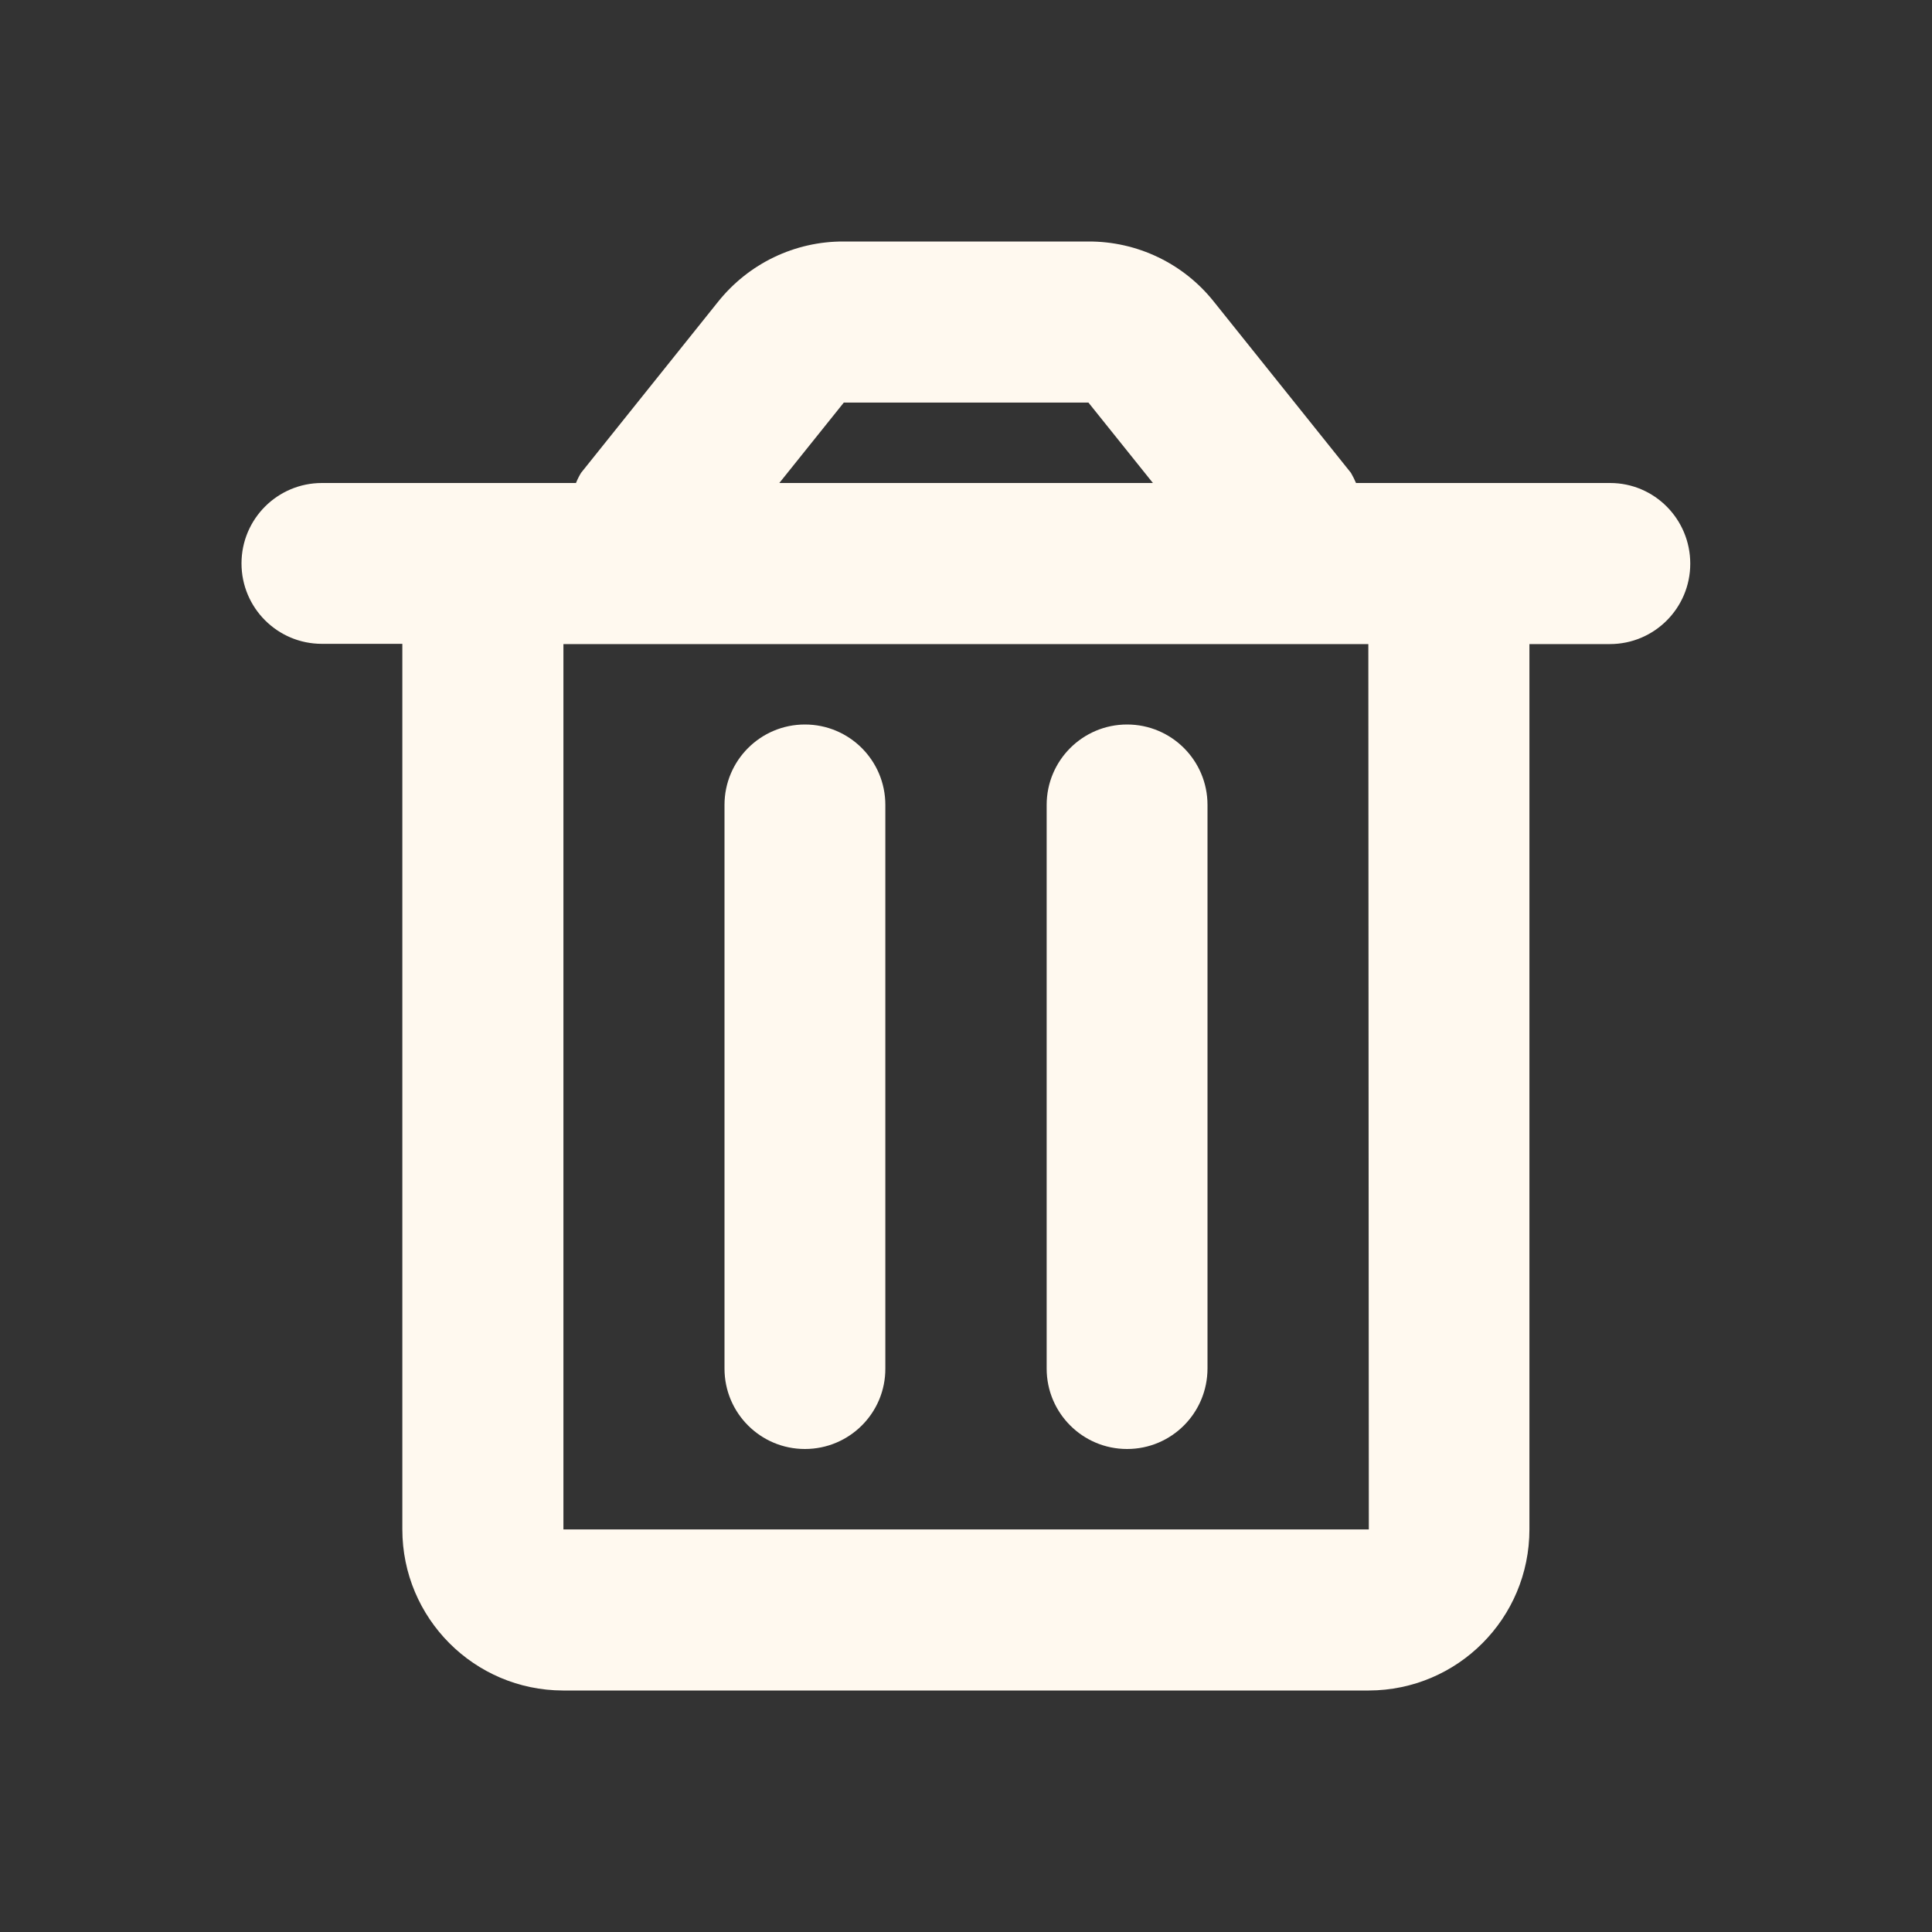 <?xml version="1.0" encoding="utf-8"?>
<!-- Generator: Adobe Illustrator 27.0.0, SVG Export Plug-In . SVG Version: 6.00 Build 0)  -->
<svg version="1.1" id="Layer_1" xmlns="http://www.w3.org/2000/svg" xmlns:xlink="http://www.w3.org/1999/xlink" x="0px" y="0px"
	 viewBox="0 0 800 800" style="enable-background:new 0 0 800 800;" xml:space="preserve">
<rect x="0" y="0" width="800" height="800" fill="#333333" stroke="none"/>
<style type="text/css">
	.st0{fill:#FFF9EF;}
</style>
<path class="st0" d="M666.7,200H561.5c-0.6-1.4-1.3-2.8-2.1-4.2L502.7,125c-12.6-15.9-31.8-25.1-52.1-25H349.4
	c-20.3-0.1-39.4,9.1-52.1,25l-56.7,70.8c-0.8,1.3-1.5,2.7-2.1,4.2H133.3c-18.4,0-33.3,14.9-33.3,33.3s14.9,33.3,33.3,33.3h33.3
	v366.7c0,36.7,29.7,66.6,66.5,66.7h333.7c36.8-0.1,66.5-29.9,66.5-66.7V266.7h33.3c18.4,0,33.3-14.9,33.3-33.3S685.1,200,666.7,200z
	 M349.4,166.7h101.3l26.7,33.3H322.7L349.4,166.7z M566.8,633.3H233.3V266.7h333.3L566.8,633.3z"/>
<path class="st0" d="M466.7,600c-18.4,0-33.3-14.9-33.3-33.3V333.3c0-18.4,14.9-33.3,33.3-33.3c18.4,0,33.3,14.9,33.3,33.3v233.3
	C500,585.1,485.1,600,466.7,600z M333.3,600c-18.4,0-33.3-14.9-33.3-33.3V333.3c0-18.4,14.9-33.3,33.3-33.3
	c18.4,0,33.3,14.9,33.3,33.3v233.3C366.7,585.1,351.7,600,333.3,600z"/>
</svg>
